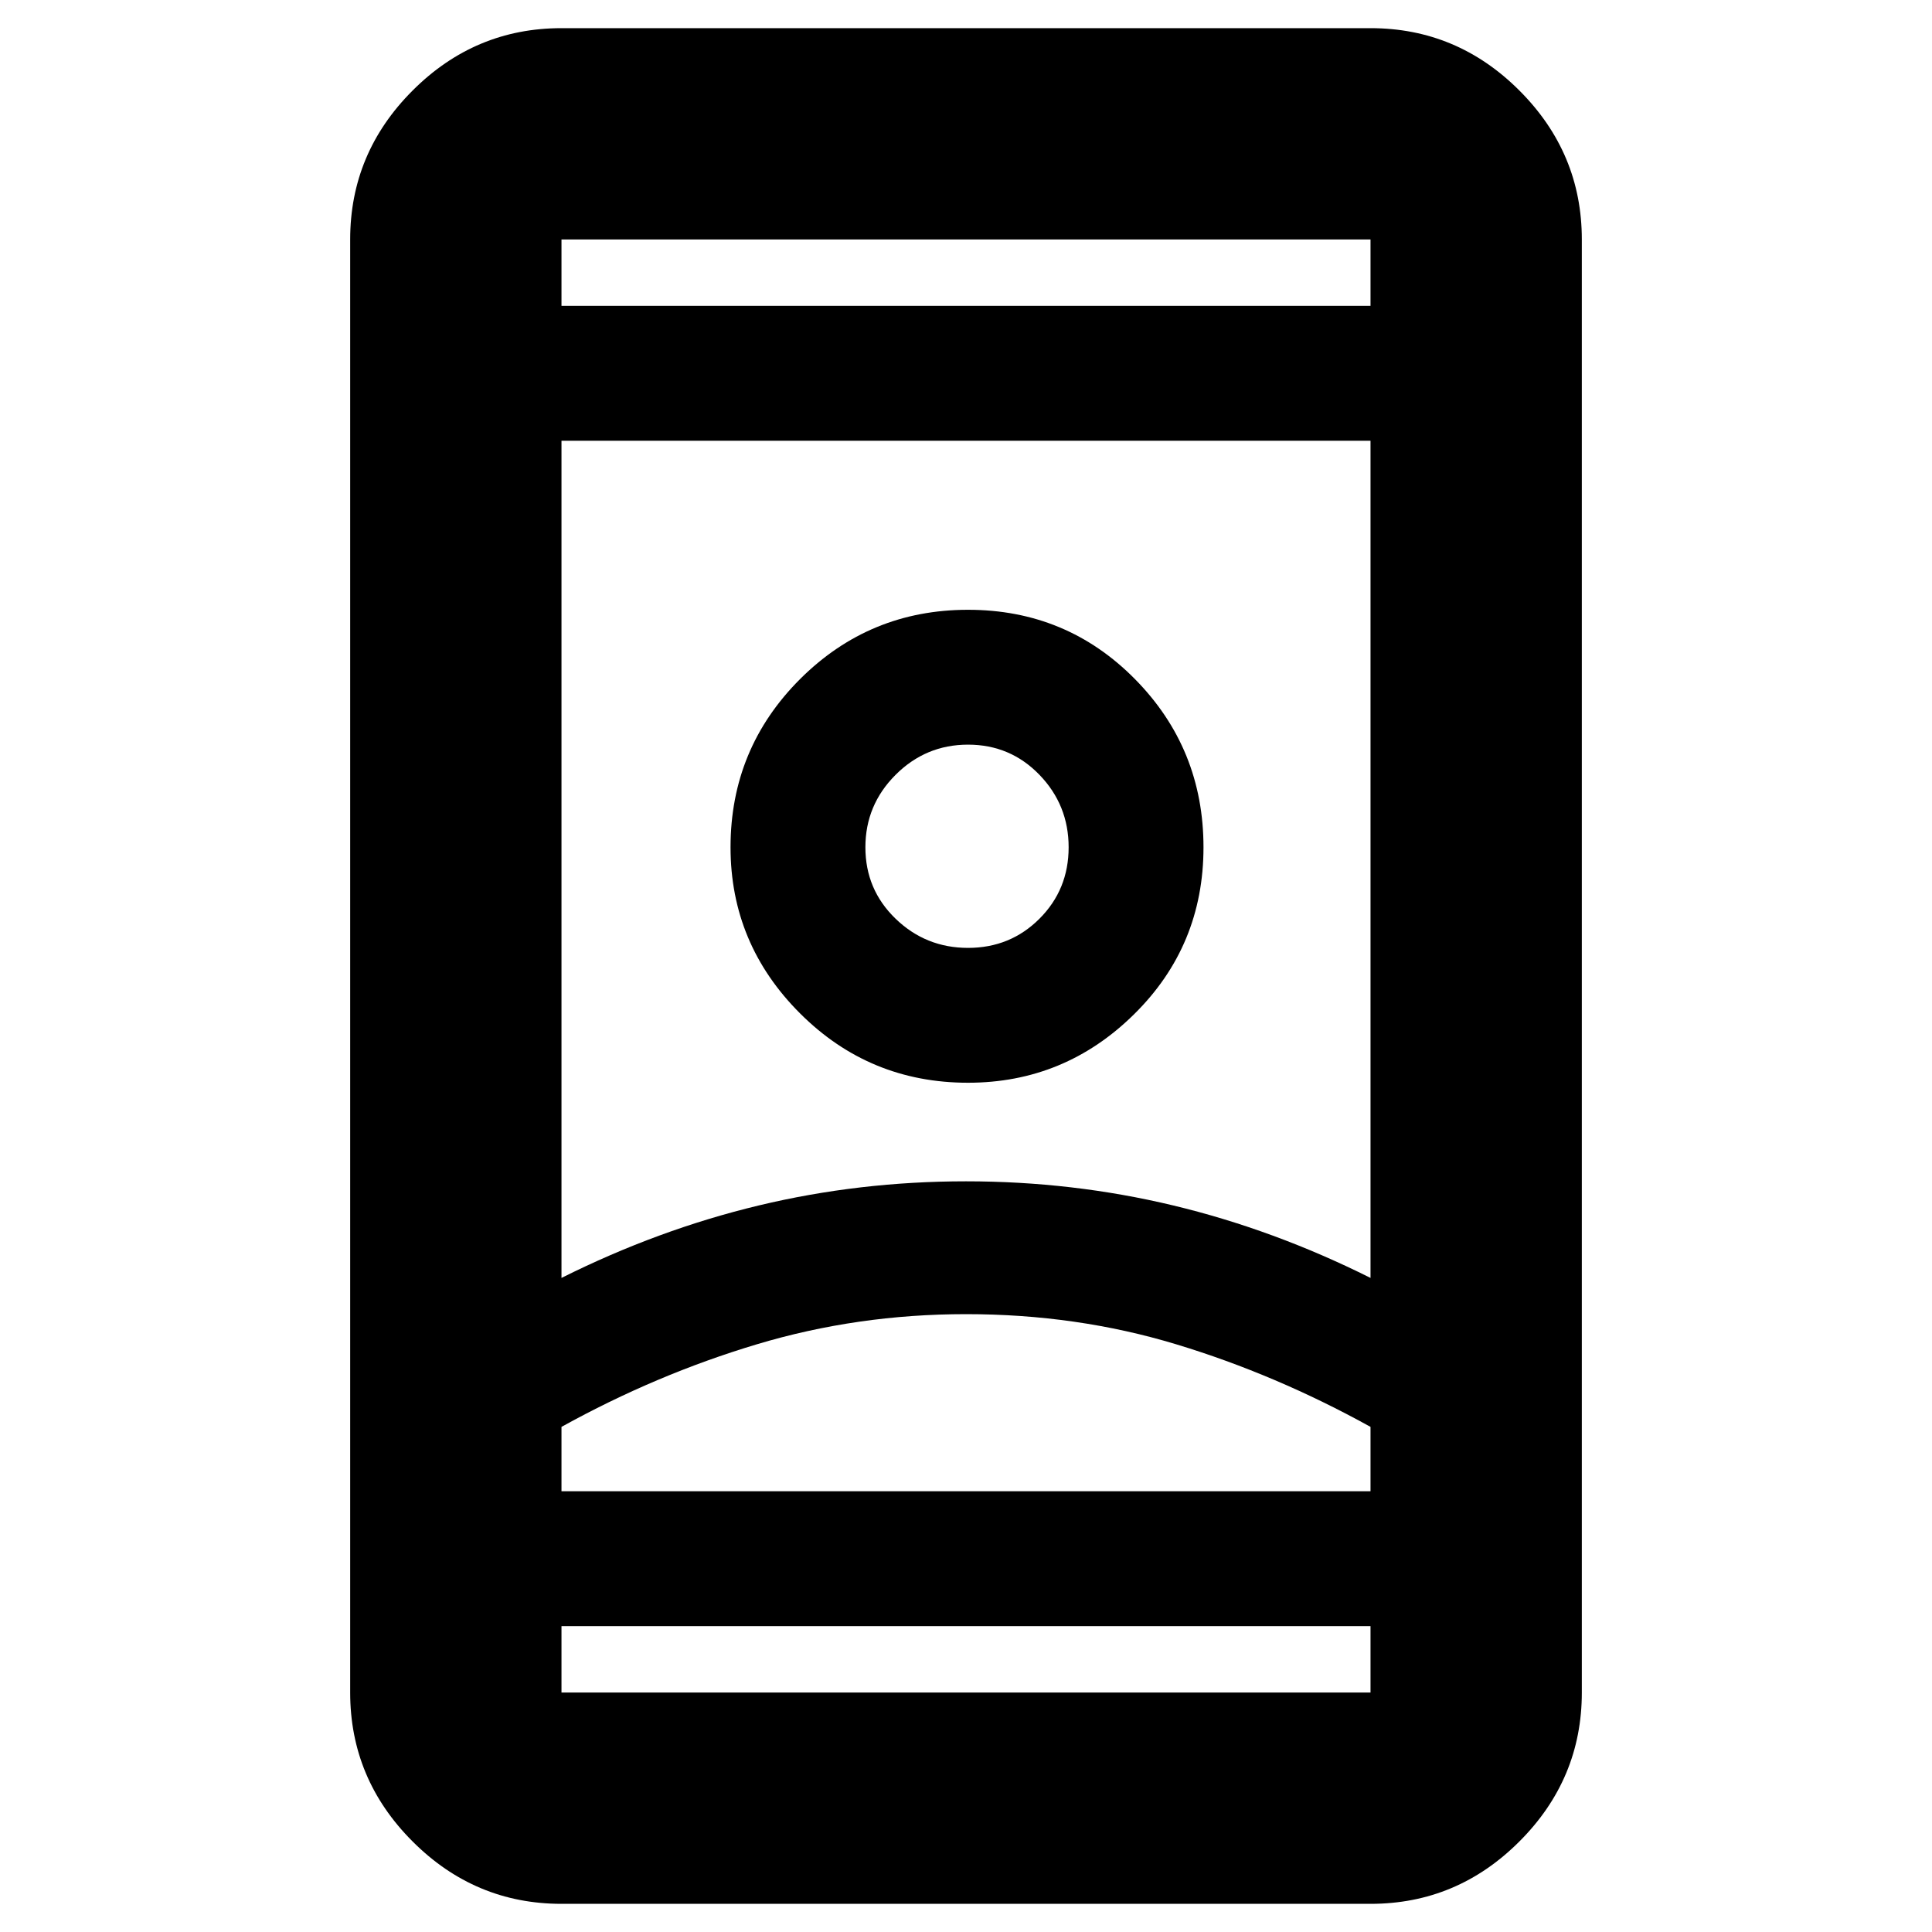 <svg xmlns="http://www.w3.org/2000/svg" height="40" width="40"><path d="M11.625 39.417Q9.833 39.417 8.542 38.125Q7.25 36.833 7.25 35.042V4.958Q7.25 3.167 8.542 1.875Q9.833 0.583 11.625 0.583H28.375Q30.167 0.583 31.458 1.875Q32.75 3.167 32.75 4.958V35.042Q32.75 36.833 31.458 38.125Q30.167 39.417 28.375 39.417ZM11.625 33.667V35.042Q11.625 35.042 11.625 35.042Q11.625 35.042 11.625 35.042H28.375Q28.375 35.042 28.375 35.042Q28.375 35.042 28.375 35.042V33.667ZM11.625 6.333H28.375V4.958Q28.375 4.958 28.375 4.958Q28.375 4.958 28.375 4.958H11.625Q11.625 4.958 11.625 4.958Q11.625 4.958 11.625 4.958ZM20 27.208Q17.75 27.208 15.667 27.833Q13.583 28.458 11.625 29.542V30.875H28.375V29.542Q26.417 28.458 24.354 27.833Q22.292 27.208 20 27.208ZM20 24.458Q22.208 24.458 24.292 24.958Q26.375 25.458 28.375 26.458V9.125H11.625V26.458Q13.625 25.458 15.708 24.958Q17.792 24.458 20 24.458ZM20.042 22.417Q22.042 22.417 23.479 21Q24.917 19.583 24.917 17.542Q24.917 15.5 23.5 14.062Q22.083 12.625 20.042 12.625Q18 12.625 16.562 14.062Q15.125 15.5 15.125 17.542Q15.125 19.542 16.562 20.979Q18 22.417 20.042 22.417ZM20.042 19.625Q19.167 19.625 18.542 19.021Q17.917 18.417 17.917 17.542Q17.917 16.667 18.542 16.042Q19.167 15.417 20.042 15.417Q20.917 15.417 21.521 16.042Q22.125 16.667 22.125 17.542Q22.125 18.417 21.521 19.021Q20.917 19.625 20.042 19.625ZM20 30.875Q22.25 30.875 24.333 30.875Q26.417 30.875 28.375 30.875H11.625Q13.583 30.875 15.667 30.875Q17.75 30.875 20 30.875ZM20.042 17.542Q20.042 17.542 20.042 17.542Q20.042 17.542 20.042 17.542Q20.042 17.542 20.042 17.542Q20.042 17.542 20.042 17.542Q20.042 17.542 20.042 17.542Q20.042 17.542 20.042 17.542Q20.042 17.542 20.042 17.542Q20.042 17.542 20.042 17.542ZM20 6.333Q20 6.333 20 6.333Q20 6.333 20 6.333Q20 6.333 20 6.333Q20 6.333 20 6.333ZM20 33.667Q20 33.667 20 33.667Q20 33.667 20 33.667Q20 33.667 20 33.667Q20 33.667 20 33.667Z"/></svg>